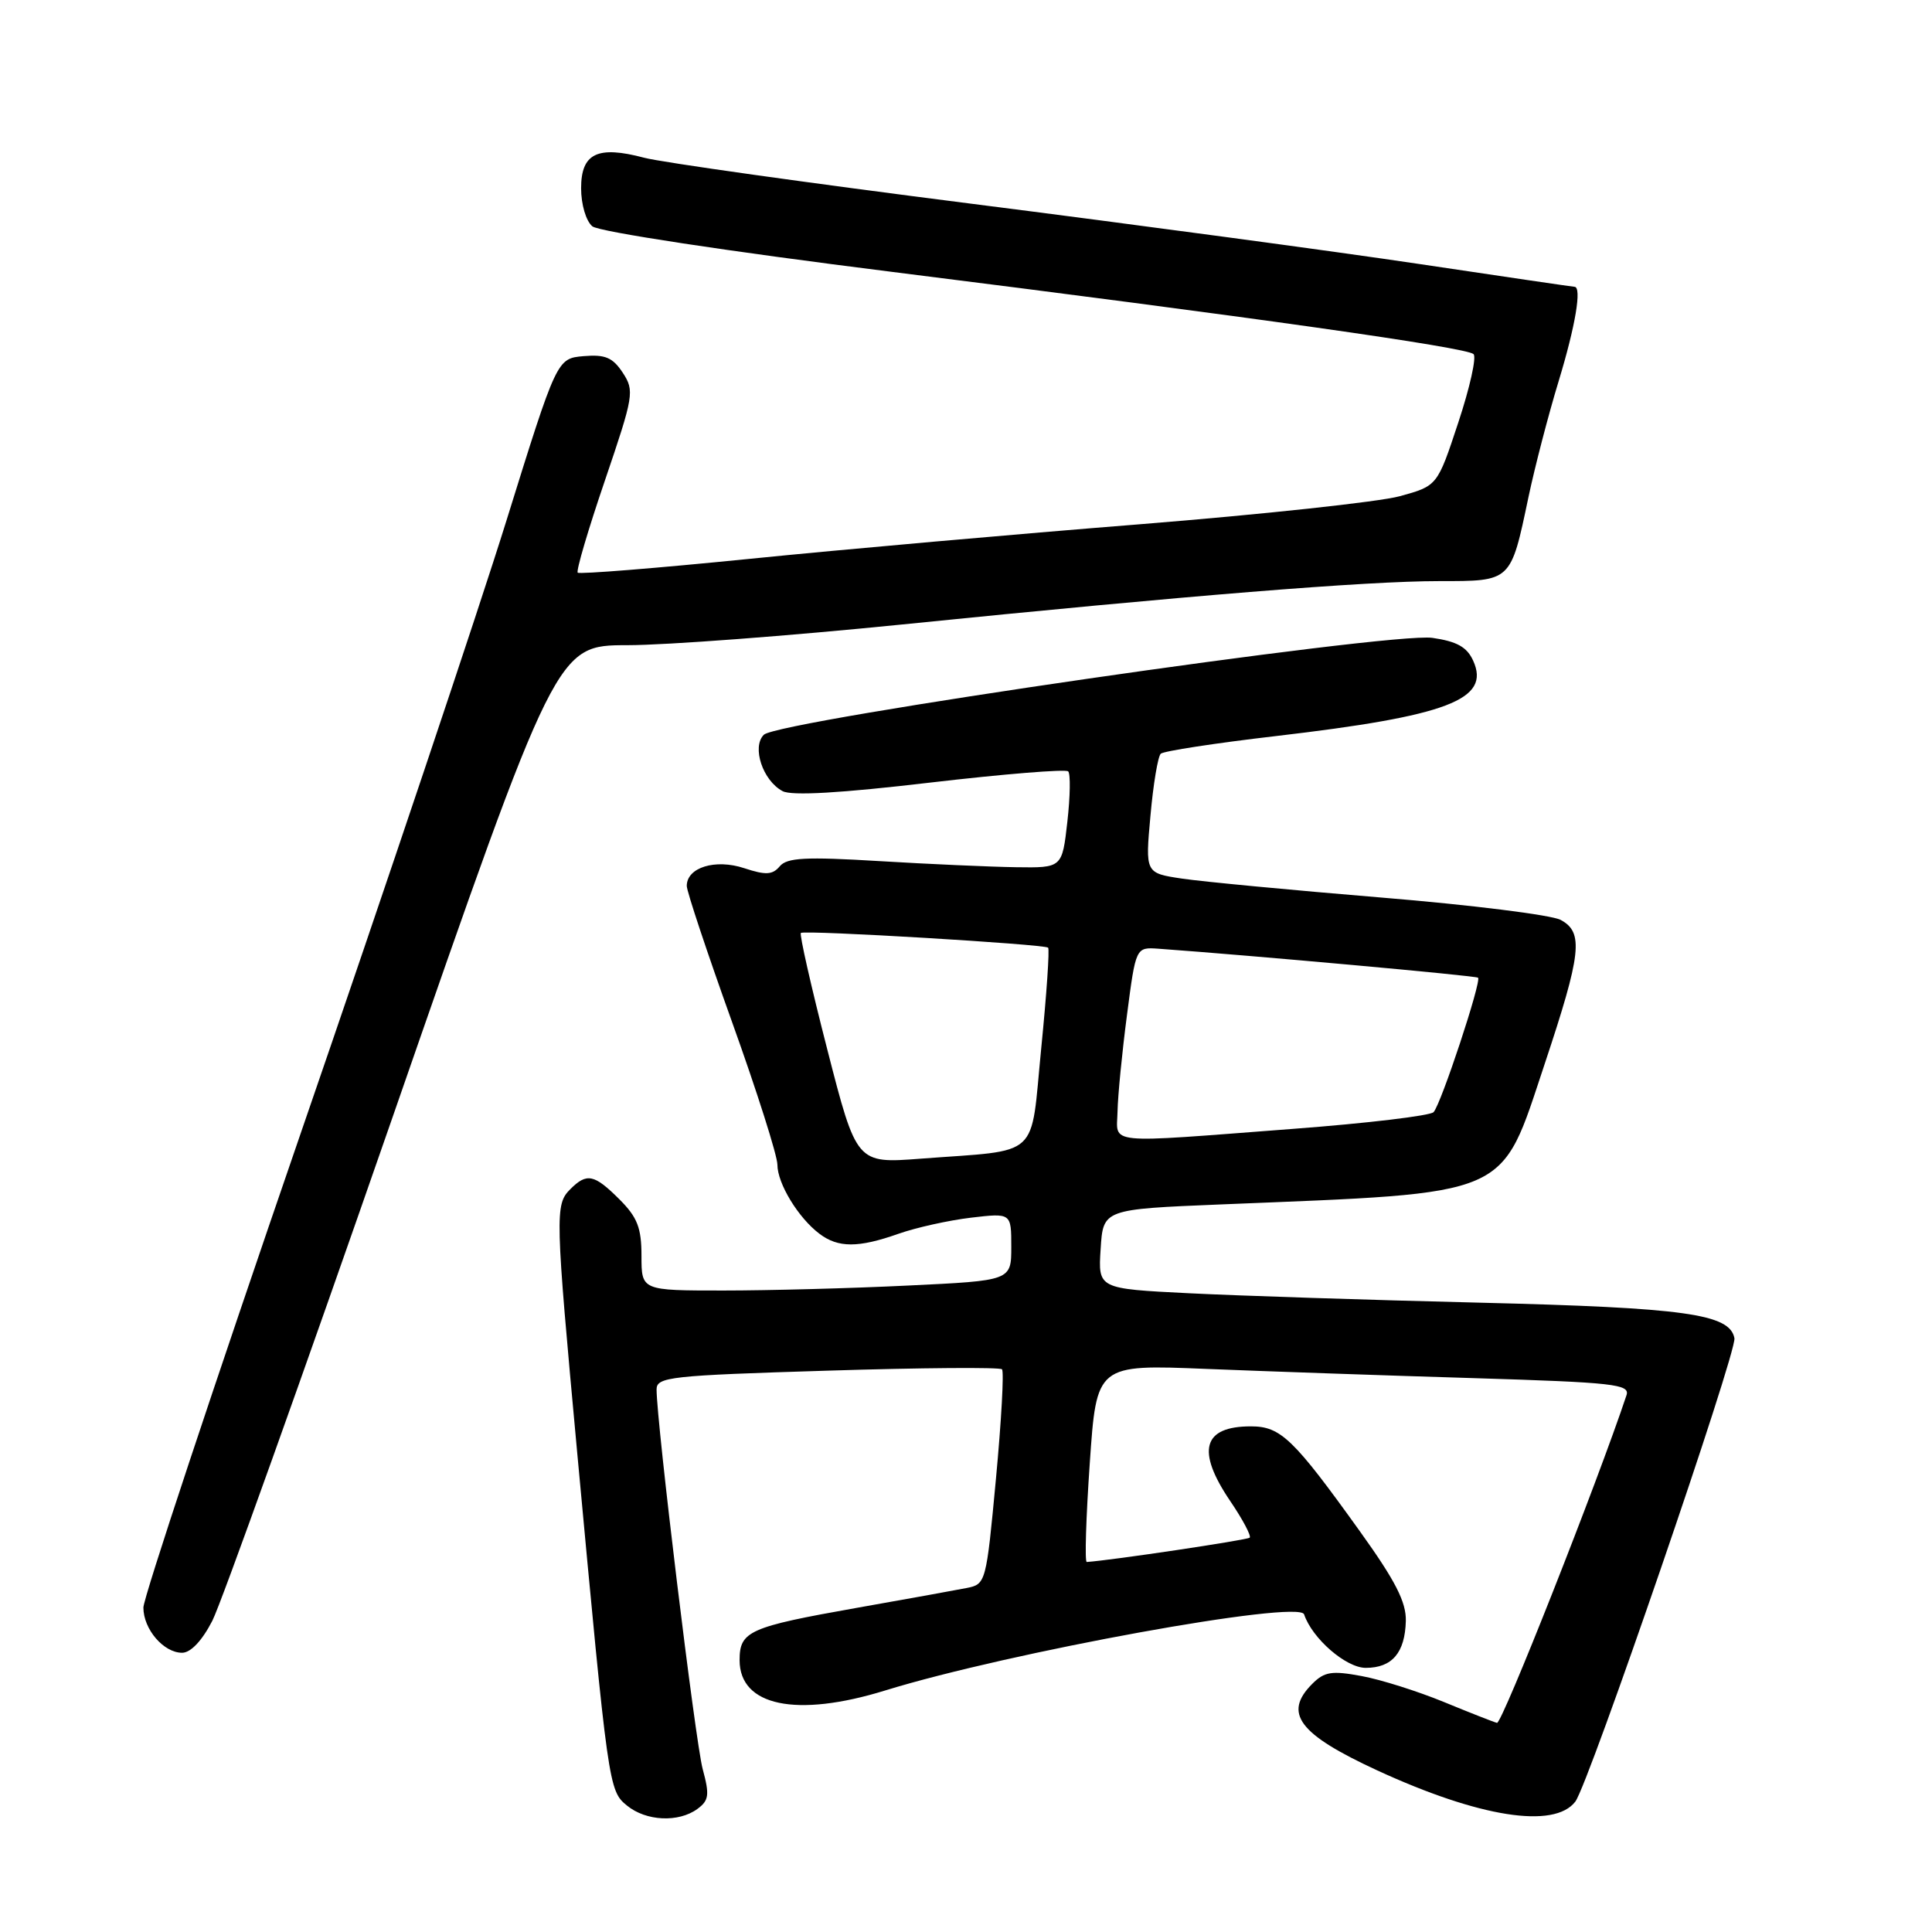 <?xml version="1.0" encoding="UTF-8" standalone="no"?>
<!DOCTYPE svg PUBLIC "-//W3C//DTD SVG 1.1//EN" "http://www.w3.org/Graphics/SVG/1.1/DTD/svg11.dtd" >
<svg xmlns="http://www.w3.org/2000/svg" xmlns:xlink="http://www.w3.org/1999/xlink" version="1.1" viewBox="0 0 256 256">
 <g >
 <path fill="currentColor"
d=" M 92.40 239.70 C 93.94 238.57 94.04 237.85 93.11 234.41 C 92.14 230.82 87.00 188.48 87.00 184.11 C 87.00 182.45 88.77 182.26 109.63 181.62 C 122.07 181.23 132.49 181.15 132.77 181.44 C 133.05 181.72 132.69 188.24 131.97 195.93 C 130.68 209.74 130.63 209.92 128.08 210.42 C 126.66 210.70 120.11 211.89 113.52 213.05 C 99.25 215.58 98.00 216.14 98.00 219.98 C 98.00 226.06 105.53 227.63 117.28 224.00 C 133.69 218.93 172.15 211.94 172.80 213.91 C 173.87 217.11 178.35 221.00 180.97 221.00 C 184.46 221.00 186.17 219.00 186.28 214.78 C 186.34 212.28 184.89 209.45 180.21 202.93 C 171.38 190.62 169.70 189.00 165.75 189.00 C 159.37 189.00 158.48 192.21 163.02 198.91 C 164.67 201.34 165.82 203.51 165.59 203.75 C 165.27 204.06 147.22 206.76 144.00 206.97 C 143.72 206.99 143.90 201.10 144.40 193.89 C 145.30 180.79 145.30 180.79 159.90 181.39 C 167.93 181.71 183.85 182.27 195.28 182.61 C 213.86 183.18 216.00 183.42 215.52 184.87 C 211.71 196.32 199.02 228.45 198.36 228.29 C 197.89 228.17 194.71 226.92 191.29 225.51 C 187.88 224.11 182.99 222.56 180.44 222.09 C 176.48 221.35 175.50 221.50 173.89 223.11 C 169.99 227.01 172.08 229.78 182.50 234.59 C 196.00 240.81 205.94 242.38 208.74 238.72 C 210.50 236.41 230.17 179.14 229.82 177.32 C 229.21 174.10 223.32 173.28 196.04 172.61 C 181.44 172.26 164.10 171.69 157.50 171.36 C 145.50 170.76 145.50 170.76 145.84 165.50 C 146.17 160.23 146.17 160.23 161.84 159.59 C 200.64 158.00 198.72 158.84 204.67 141.00 C 209.56 126.31 209.87 123.54 206.79 121.89 C 205.58 121.24 194.89 119.90 183.04 118.93 C 171.19 117.95 159.31 116.82 156.63 116.42 C 151.75 115.69 151.75 115.69 152.44 108.10 C 152.81 103.92 153.43 100.21 153.81 99.87 C 154.19 99.52 161.03 98.47 169.00 97.54 C 191.87 94.87 197.55 92.70 195.20 87.54 C 194.38 85.73 193.04 84.99 189.80 84.52 C 184.24 83.72 103.09 95.48 101.21 97.36 C 99.59 98.98 101.07 103.44 103.70 104.83 C 104.90 105.47 111.42 105.09 123.23 103.70 C 132.98 102.56 141.22 101.89 141.54 102.21 C 141.86 102.53 141.81 105.54 141.43 108.89 C 140.74 115.00 140.74 115.00 134.62 114.91 C 131.25 114.86 123.10 114.50 116.50 114.10 C 106.74 113.51 104.28 113.64 103.32 114.79 C 102.36 115.93 101.47 115.98 98.62 115.04 C 94.78 113.77 91.00 114.94 91.00 117.39 C 91.00 118.11 93.70 126.22 97.00 135.42 C 100.30 144.61 103.00 153.11 103.01 154.32 C 103.01 156.82 105.77 161.36 108.58 163.48 C 111.06 165.36 113.73 165.36 119.03 163.49 C 121.38 162.66 125.71 161.70 128.65 161.35 C 134.00 160.72 134.00 160.72 134.00 165.21 C 134.00 169.69 134.00 169.69 120.34 170.34 C 112.83 170.71 101.80 171.00 95.84 171.00 C 85.00 171.00 85.00 171.00 85.00 166.42 C 85.00 162.70 84.46 161.30 82.08 158.92 C 78.73 155.58 77.76 155.38 75.57 157.57 C 73.52 159.62 73.56 160.86 76.49 192.57 C 80.60 236.85 80.65 237.27 83.08 239.25 C 85.61 241.32 89.90 241.52 92.40 239.70 Z  M 28.14 214.75 C 29.33 212.41 40.08 182.38 52.03 148.00 C 73.74 85.50 73.74 85.50 83.12 85.49 C 88.28 85.49 104.65 84.25 119.50 82.75 C 157.29 78.92 181.03 77.00 190.68 77.00 C 200.30 77.00 200.16 77.14 202.53 65.87 C 203.37 61.88 205.17 54.96 206.53 50.50 C 208.76 43.17 209.63 38.00 208.62 38.00 C 208.41 38.00 199.15 36.64 188.05 34.98 C 176.95 33.32 150.23 29.73 128.68 26.99 C 107.13 24.25 87.63 21.51 85.35 20.90 C 79.17 19.26 77.00 20.31 77.00 24.94 C 77.00 27.10 77.65 29.29 78.49 29.99 C 79.35 30.70 96.28 33.28 118.24 36.03 C 165.99 42.02 194.27 46.02 195.25 46.92 C 195.67 47.30 194.76 51.38 193.23 55.99 C 190.46 64.38 190.46 64.38 185.48 65.75 C 182.74 66.50 167.22 68.17 151.00 69.47 C 134.78 70.76 111.48 72.82 99.23 74.06 C 86.98 75.29 76.78 76.11 76.55 75.88 C 76.32 75.65 77.94 70.16 80.15 63.68 C 83.98 52.42 84.09 51.79 82.52 49.39 C 81.19 47.37 80.20 46.95 77.34 47.19 C 73.79 47.50 73.79 47.50 67.10 69.00 C 63.42 80.83 51.09 117.54 39.70 150.59 C 28.32 183.64 19.00 211.73 19.00 213.01 C 19.00 215.88 21.68 219.00 24.13 219.00 C 25.27 219.00 26.78 217.40 28.14 214.75 Z  M 109.62 139.06 C 107.48 130.74 105.91 123.79 106.12 123.62 C 106.61 123.21 138.38 125.11 138.88 125.57 C 139.09 125.76 138.68 131.75 137.97 138.88 C 136.50 153.76 138.08 152.31 122.00 153.53 C 113.50 154.18 113.50 154.18 109.62 139.06 Z  M 148.08 147.25 C 148.12 145.19 148.68 139.45 149.33 134.50 C 150.50 125.50 150.50 125.50 153.50 125.71 C 165.98 126.61 195.57 129.29 195.85 129.55 C 196.34 129.99 190.95 146.29 189.96 147.36 C 189.53 147.84 181.14 148.84 171.34 149.58 C 146.00 151.51 147.99 151.71 148.08 147.25 Z "/>
</g>
</svg>